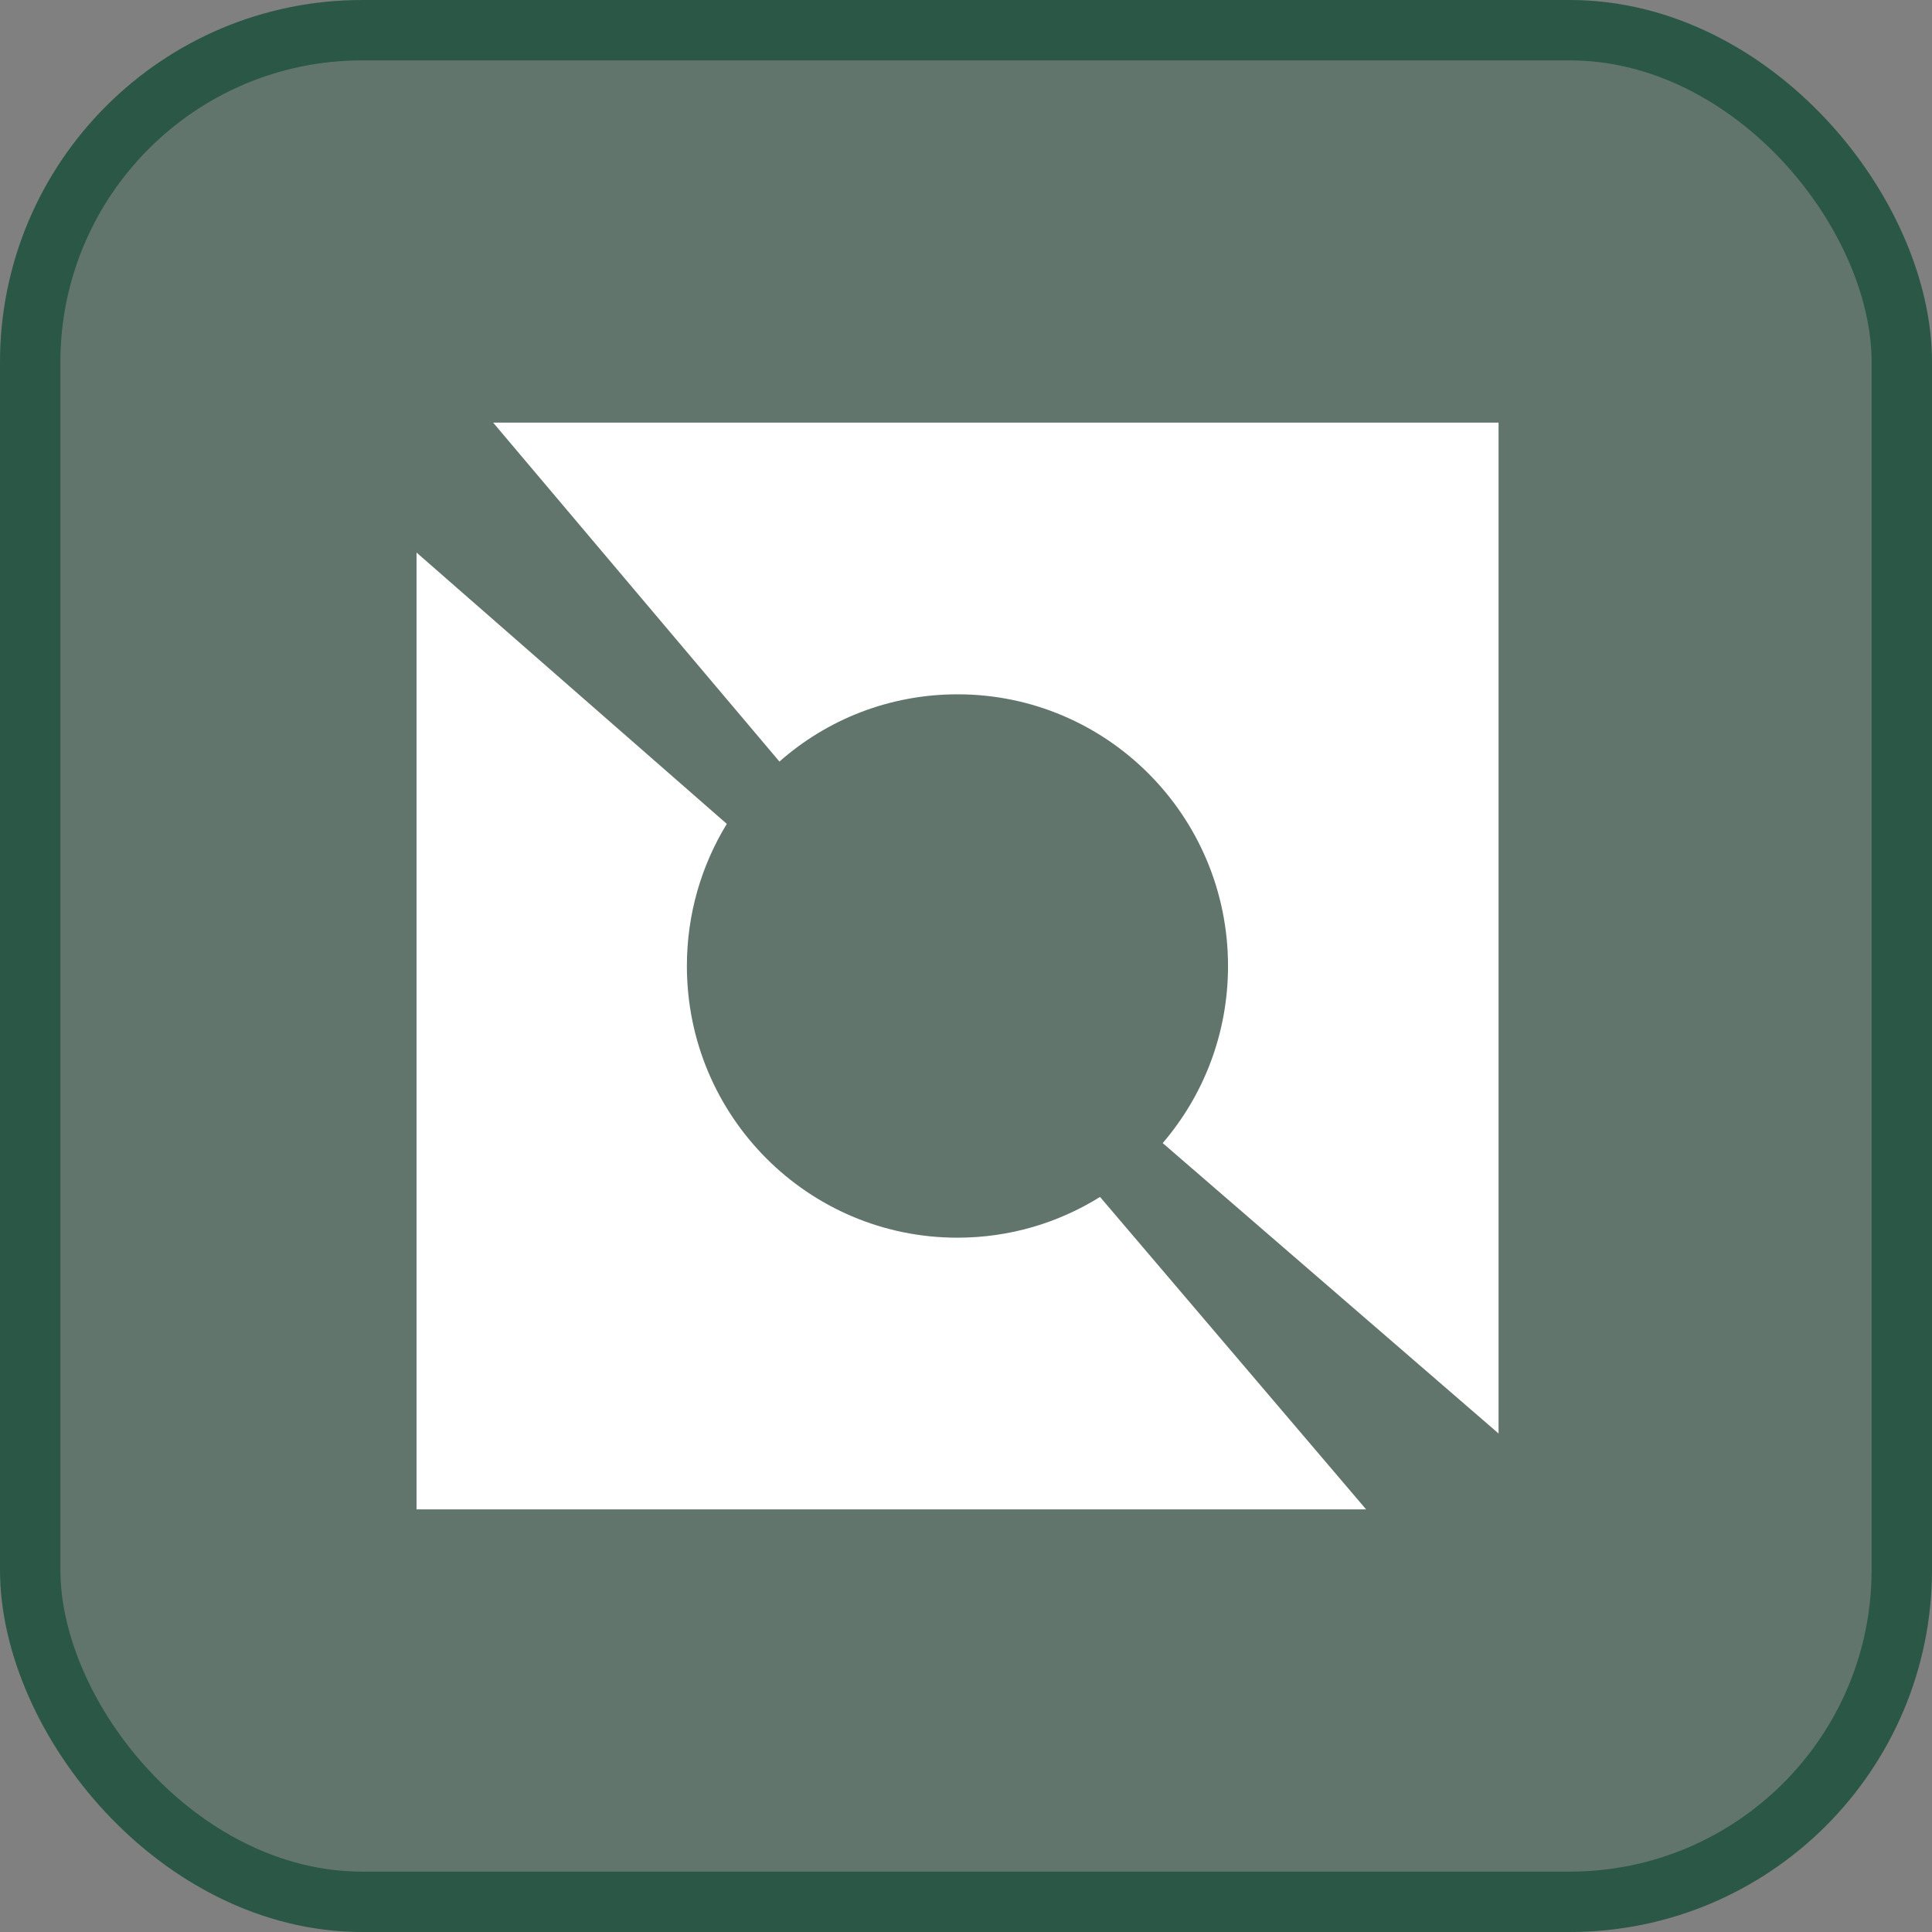 <svg width="32" height="32" viewBox="0 0 32 32" fill="none" xmlns="http://www.w3.org/2000/svg">
<rect x="0" y="0" width="32" height="32" fill="#808080" stroke="none"/>
<rect x="0.5" y="0.5" width="31" height="31" rx="5.5" fill="#195A41" fill-opacity="0.3"/>
<rect x="0.5" y="0.5" width="31" height="31" rx="5.5" stroke="#2A5746"/>
<path fill-rule="evenodd" clip-rule="evenodd" d="M24.821 7H8.168L12.91 12.614C13.697 11.919 14.729 11.5 15.86 11.5C18.335 11.5 20.34 13.514 20.34 16C20.34 17.122 19.933 18.146 19.258 18.933L24.821 23.743V7ZM22.627 25L18.22 19.825C17.533 20.253 16.726 20.5 15.857 20.5C13.382 20.5 11.377 18.486 11.377 16C11.377 15.137 11.619 14.332 12.038 13.646L6.899 9.152V25H22.627Z" fill="white"/>
</svg>
